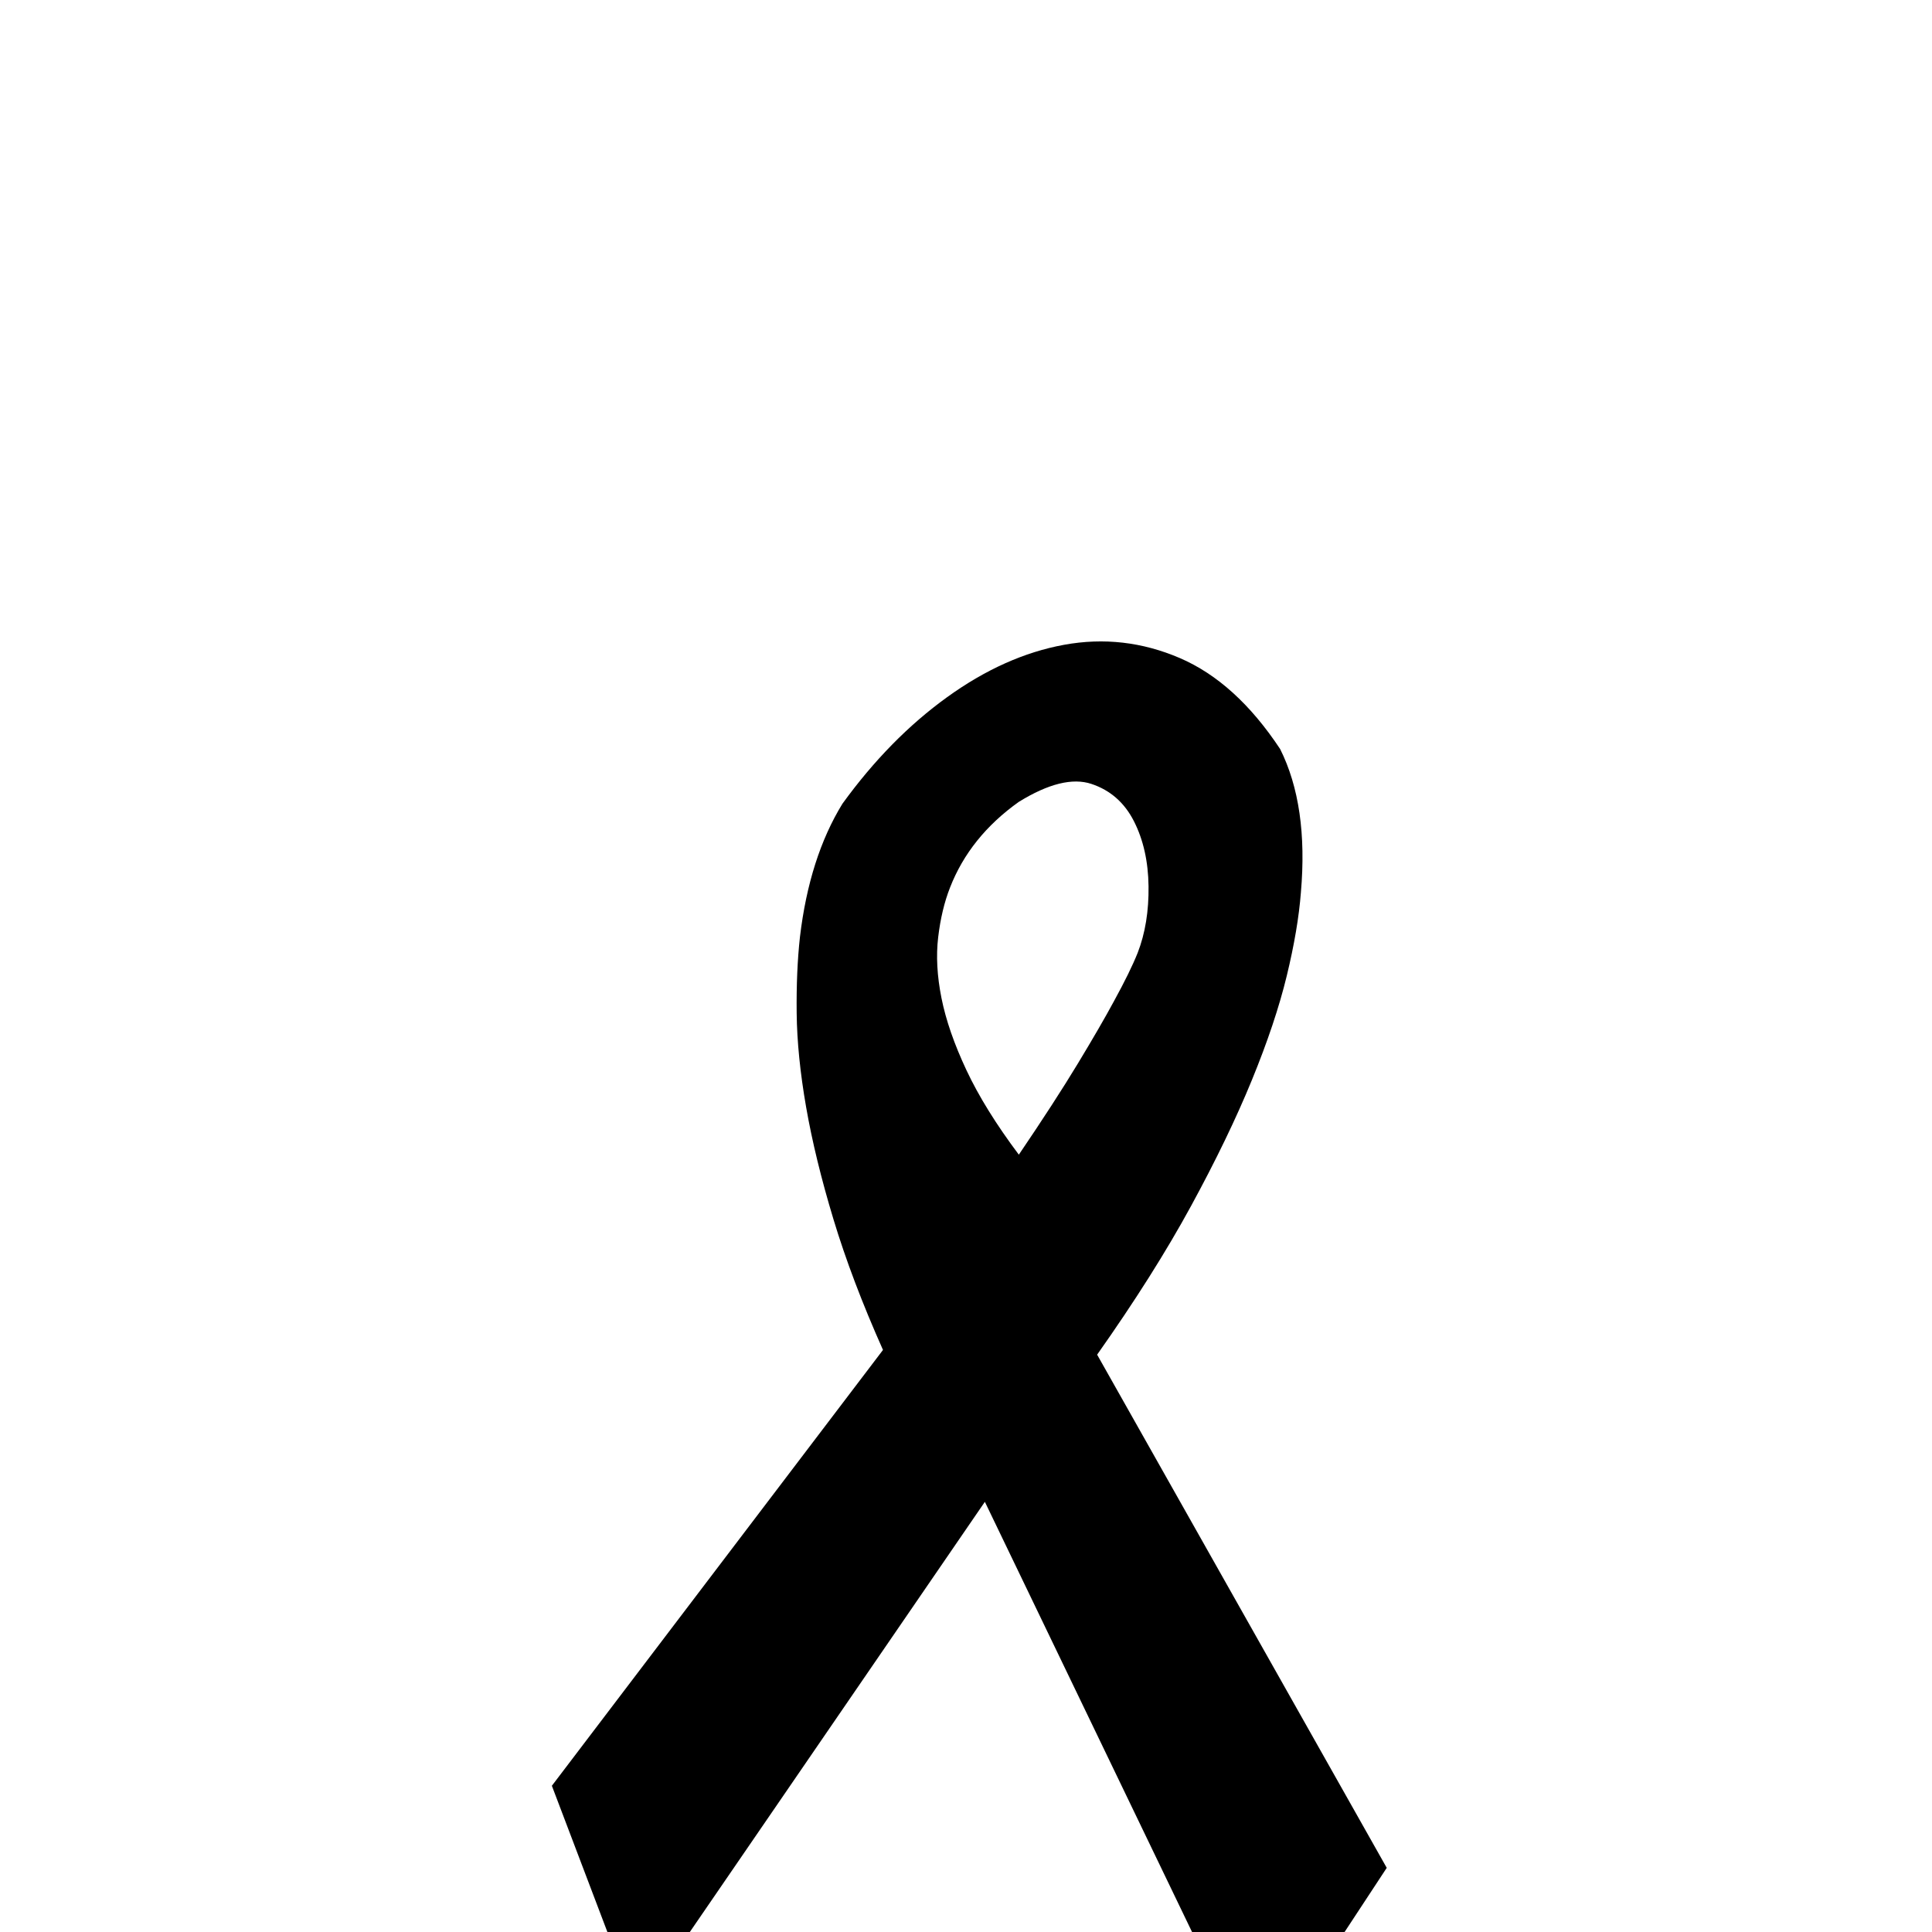 <?xml version="1.0" standalone="no"?>
<!DOCTYPE svg PUBLIC "-//W3C//DTD SVG 1.1//EN" "http://www.w3.org/Graphics/SVG/1.1/DTD/svg11.dtd" >
<svg viewBox="0 -410 2048 2048">
  <g transform="matrix(1 0 0 -1 0 1638)">
   <path fill="currentColor"
d="M1470 68l-138 -210l-288 598l-369 -538l-90 237l351 462q-33 74 -52.5 138.5t-29 119t-10 99.5t3.5 81q10 84 45 141q50 69 111 113t124 55.5t122.5 -14t106.5 -96.5q30 -60 22 -152q-3 -39 -15 -88.5t-37 -110.5t-64.5 -133.5t-99.5 -157.5zM1080 1198q-52 -37 -73 -91
q-9 -23 -12.5 -52.5t3.5 -64.5t26.5 -76.5t55.5 -89.5q38 56 62.5 96.5t38.5 66.5q17 31 25 51q12 31 11.5 70.5t-15.5 69t-45 39.5t-77 -19z" />
  </g>

</svg>
